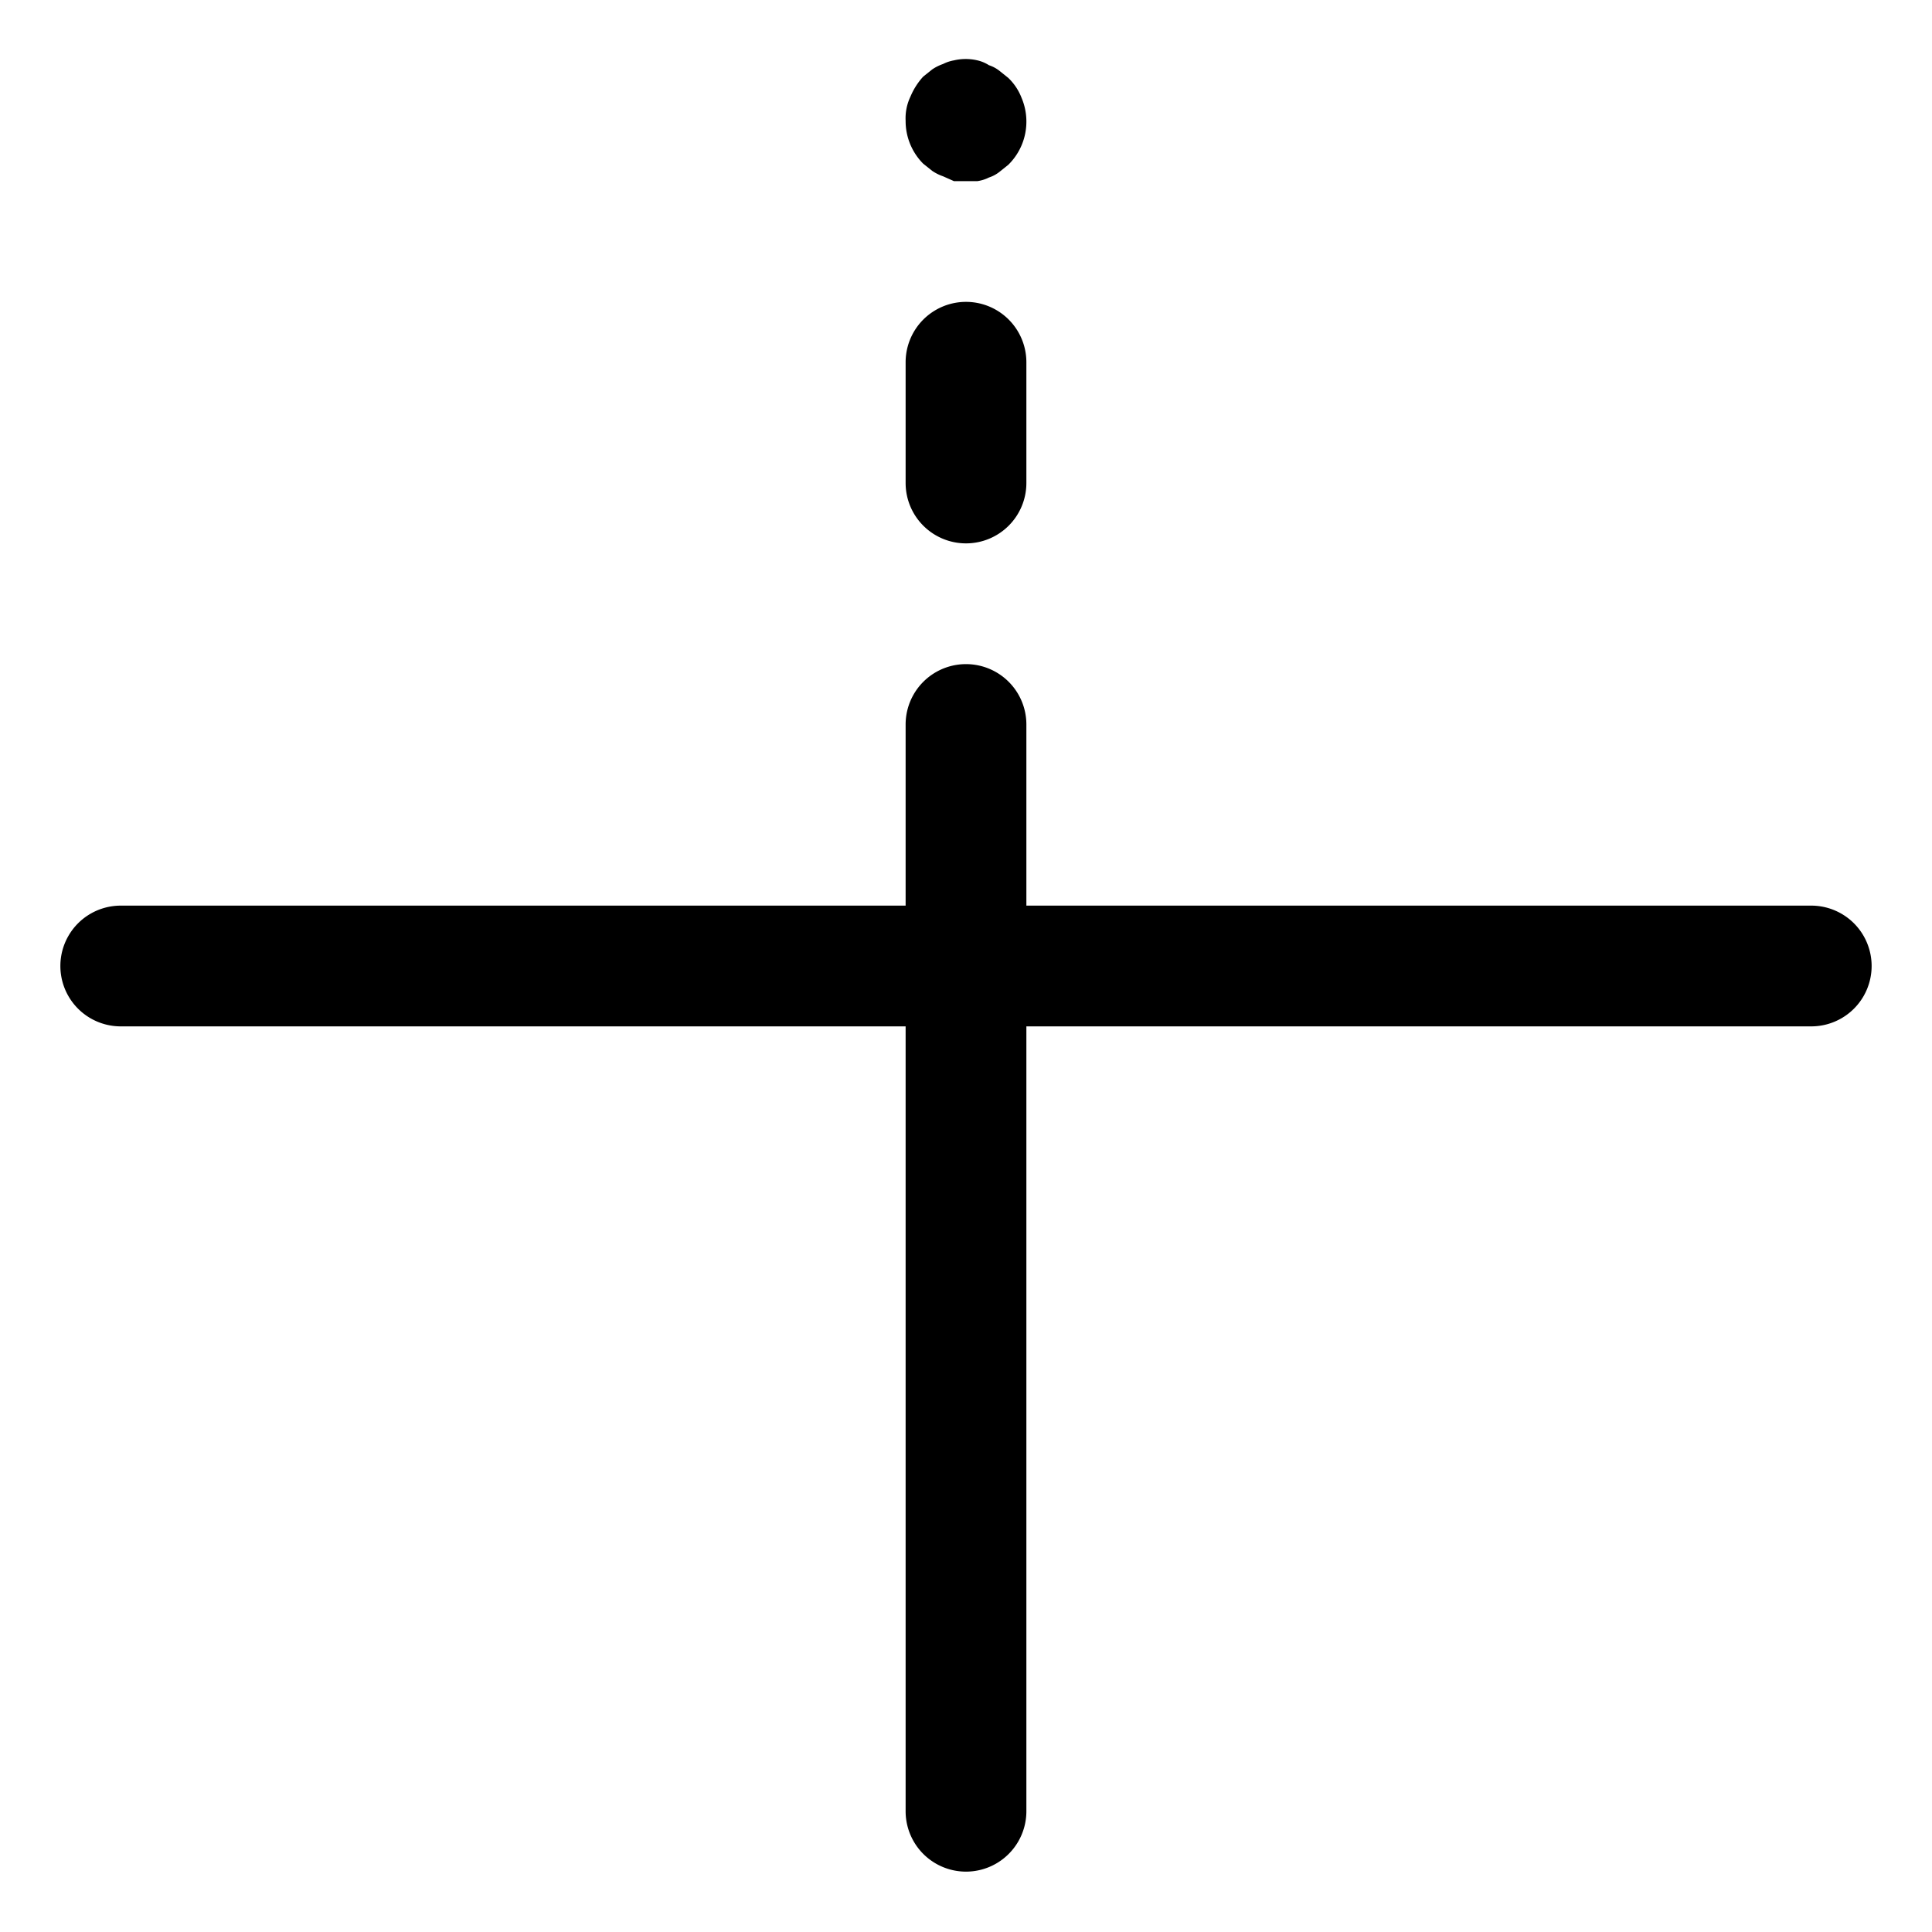 <?xml version="1.0" encoding="utf-8"?>
<!-- Uploaded to: SVG Repo, www.svgrepo.com, Generator: SVG Repo Mixer Tools -->
<svg width="800px" height="800px" viewBox="0 0 1024 1024" class="icon"  version="1.1" xmlns="http://www.w3.org/2000/svg"><path d="M512 288a32 32 0 0 0 32-32V192a32 32 0 0 0-64 0v64a32 32 0 0 0 32 32zM494.08 90.56a24.32 24.32 0 0 0 5.76 2.88l5.76 2.56h12.48a19.84 19.84 0 0 0 6.08-1.92 17.92 17.92 0 0 0 5.44-2.88l4.8-3.84A32 32 0 0 0 544 64a32 32 0 0 0-2.56-12.16 29.12 29.12 0 0 0-7.04-10.56l-4.8-3.84a17.92 17.92 0 0 0-5.44-2.88 19.52 19.52 0 0 0-6.08-2.56 27.2 27.2 0 0 0-12.48 0 20.16 20.16 0 0 0-5.76 1.92 24.32 24.32 0 0 0-5.76 2.88l-4.8 3.84a36.8 36.8 0 0 0-6.72 10.56 26.56 26.56 0 0 0-2.56 12.8 32 32 0 0 0 9.28 22.72zM960 480H544v-96a32 32 0 0 0-64 0v96H64a32 32 0 0 0 0 64h416v416a32 32 0 0 0 64 0V544h416a32 32 0 0 0 0-64z" fill="currentColor" /></svg>